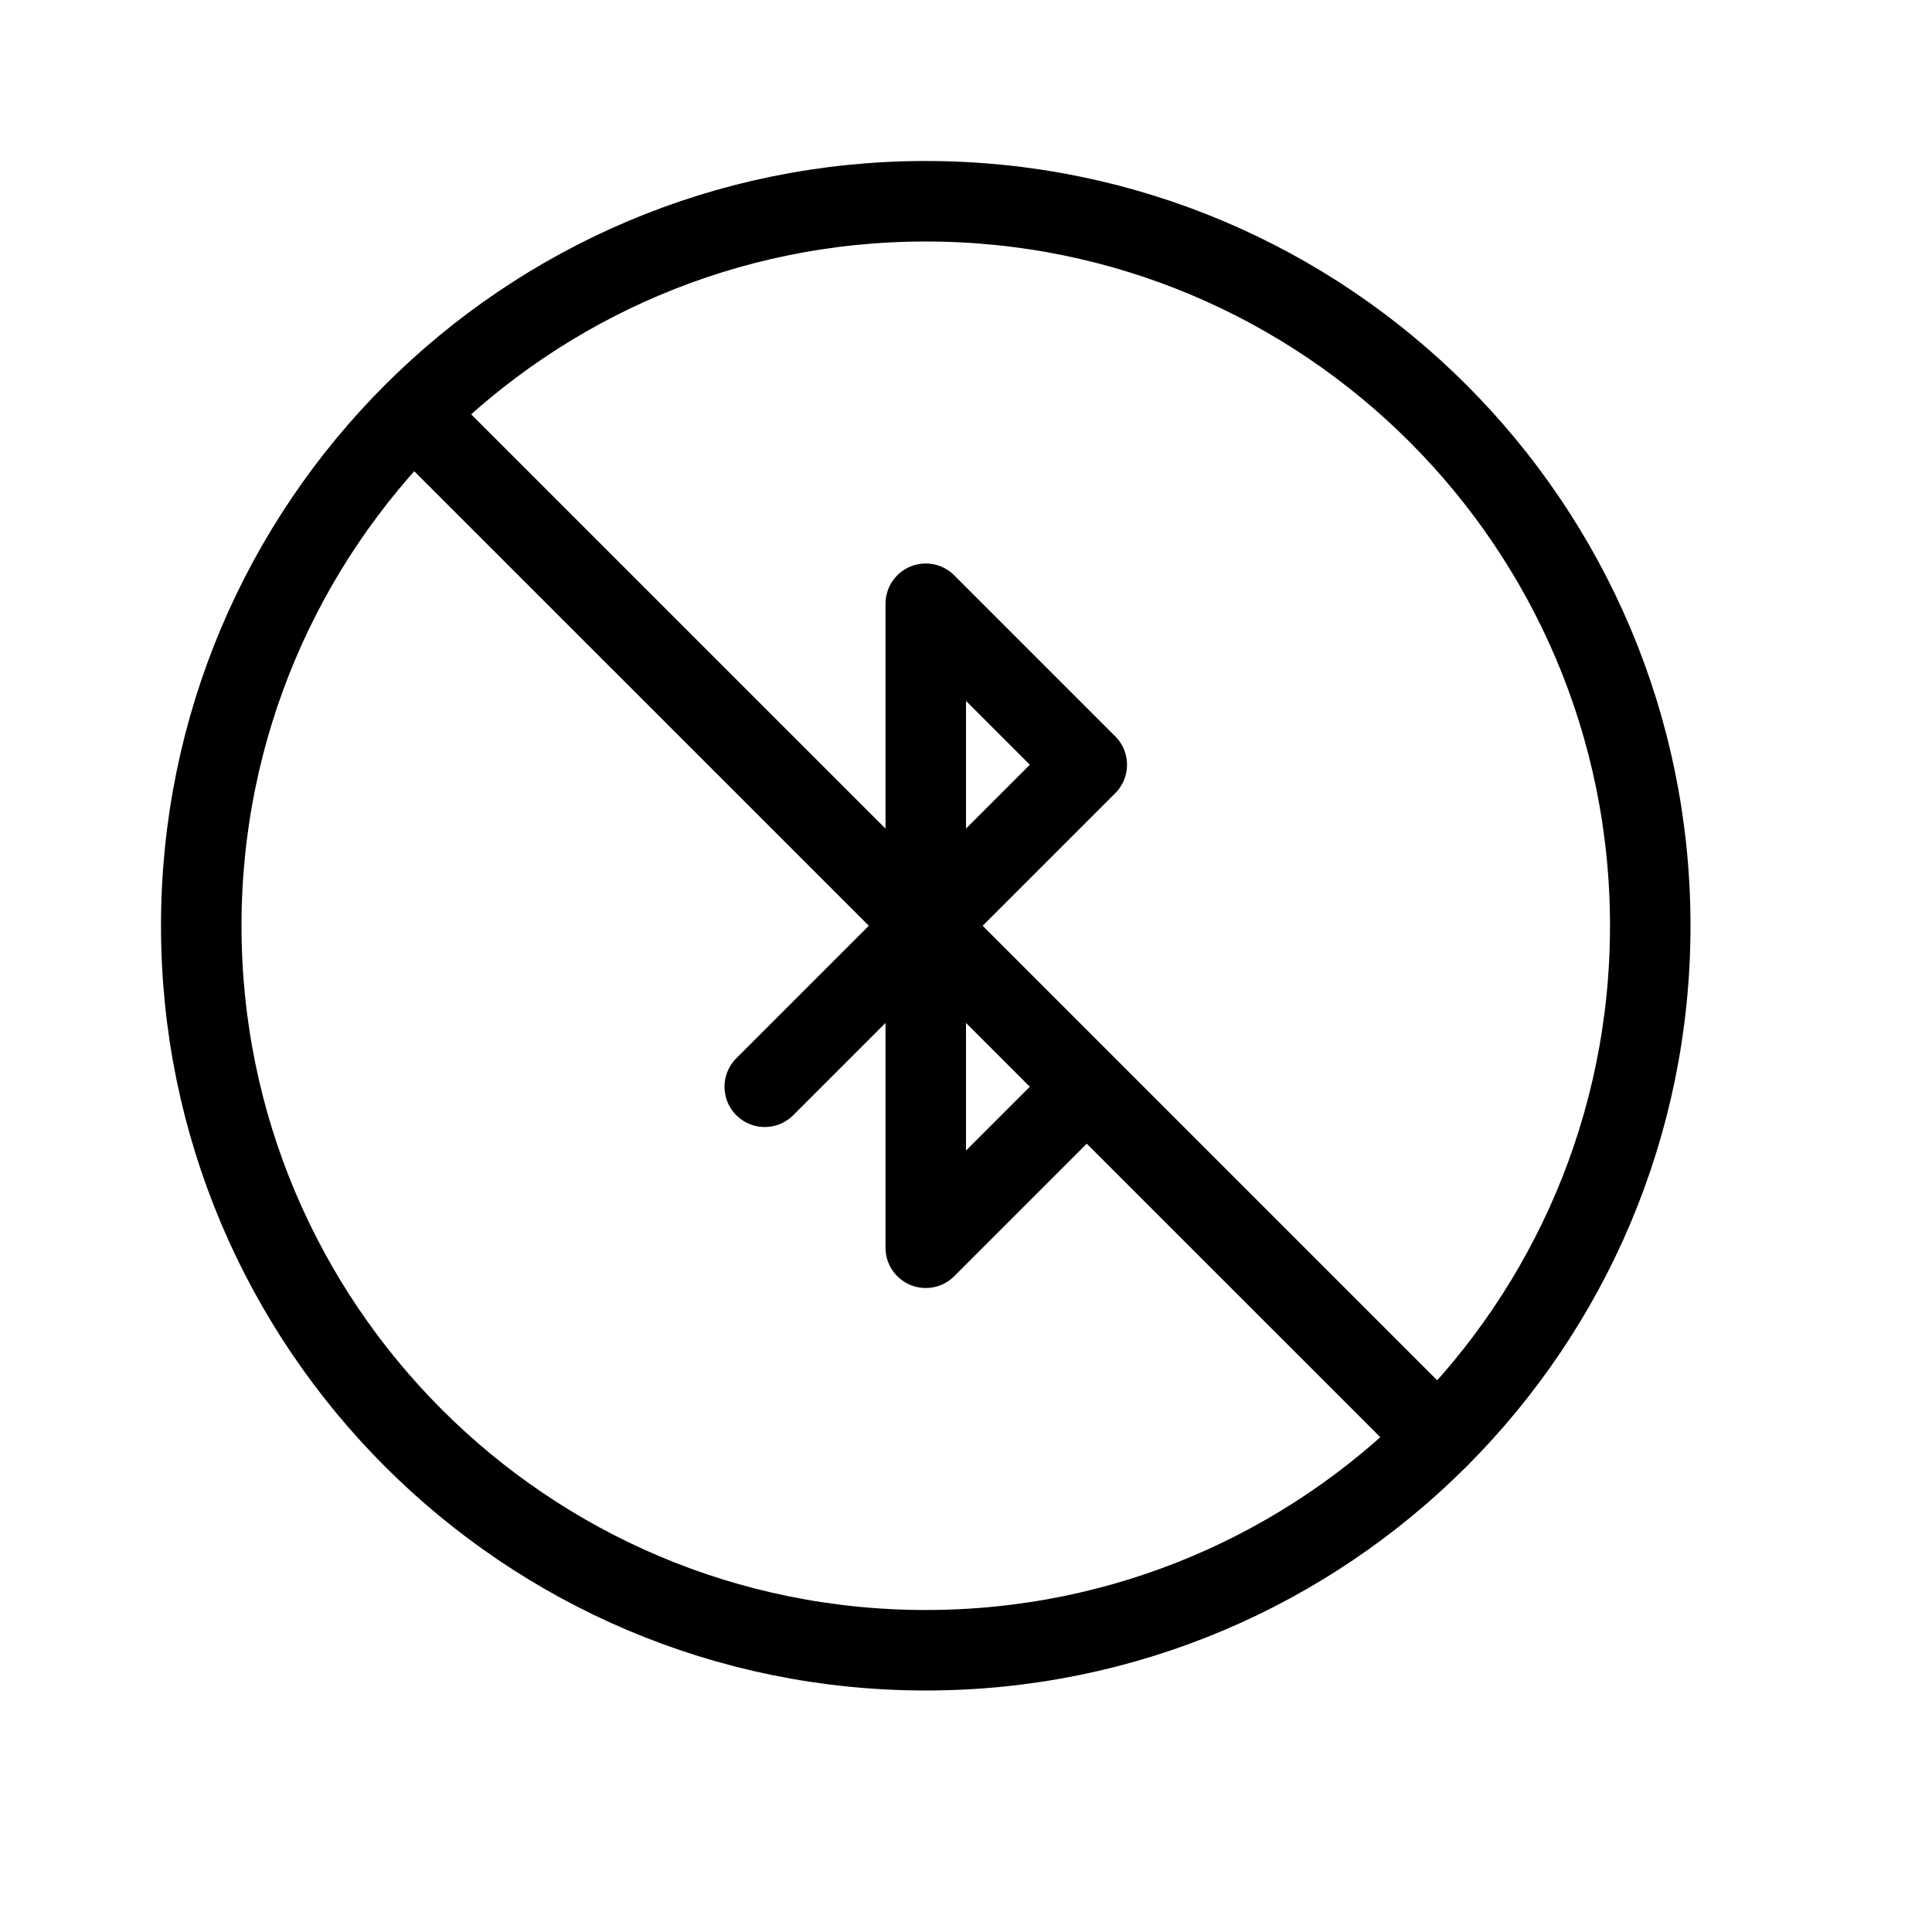 <svg height="24" viewBox="0 0 24 24" width="24" xmlns="http://www.w3.org/2000/svg"><path d="m11.5 20.5c-4.971 0-9-4.029-9-9s4.029-9 9-9 9 4.029 9 9-4.029 9-9 9zm6.364-2.636-12.728-12.727zm-8.364-4.364 4-4-2-2v8l2-2-4-4" fill="none" stroke="#000" stroke-linecap="round" stroke-linejoin="round"/></svg>